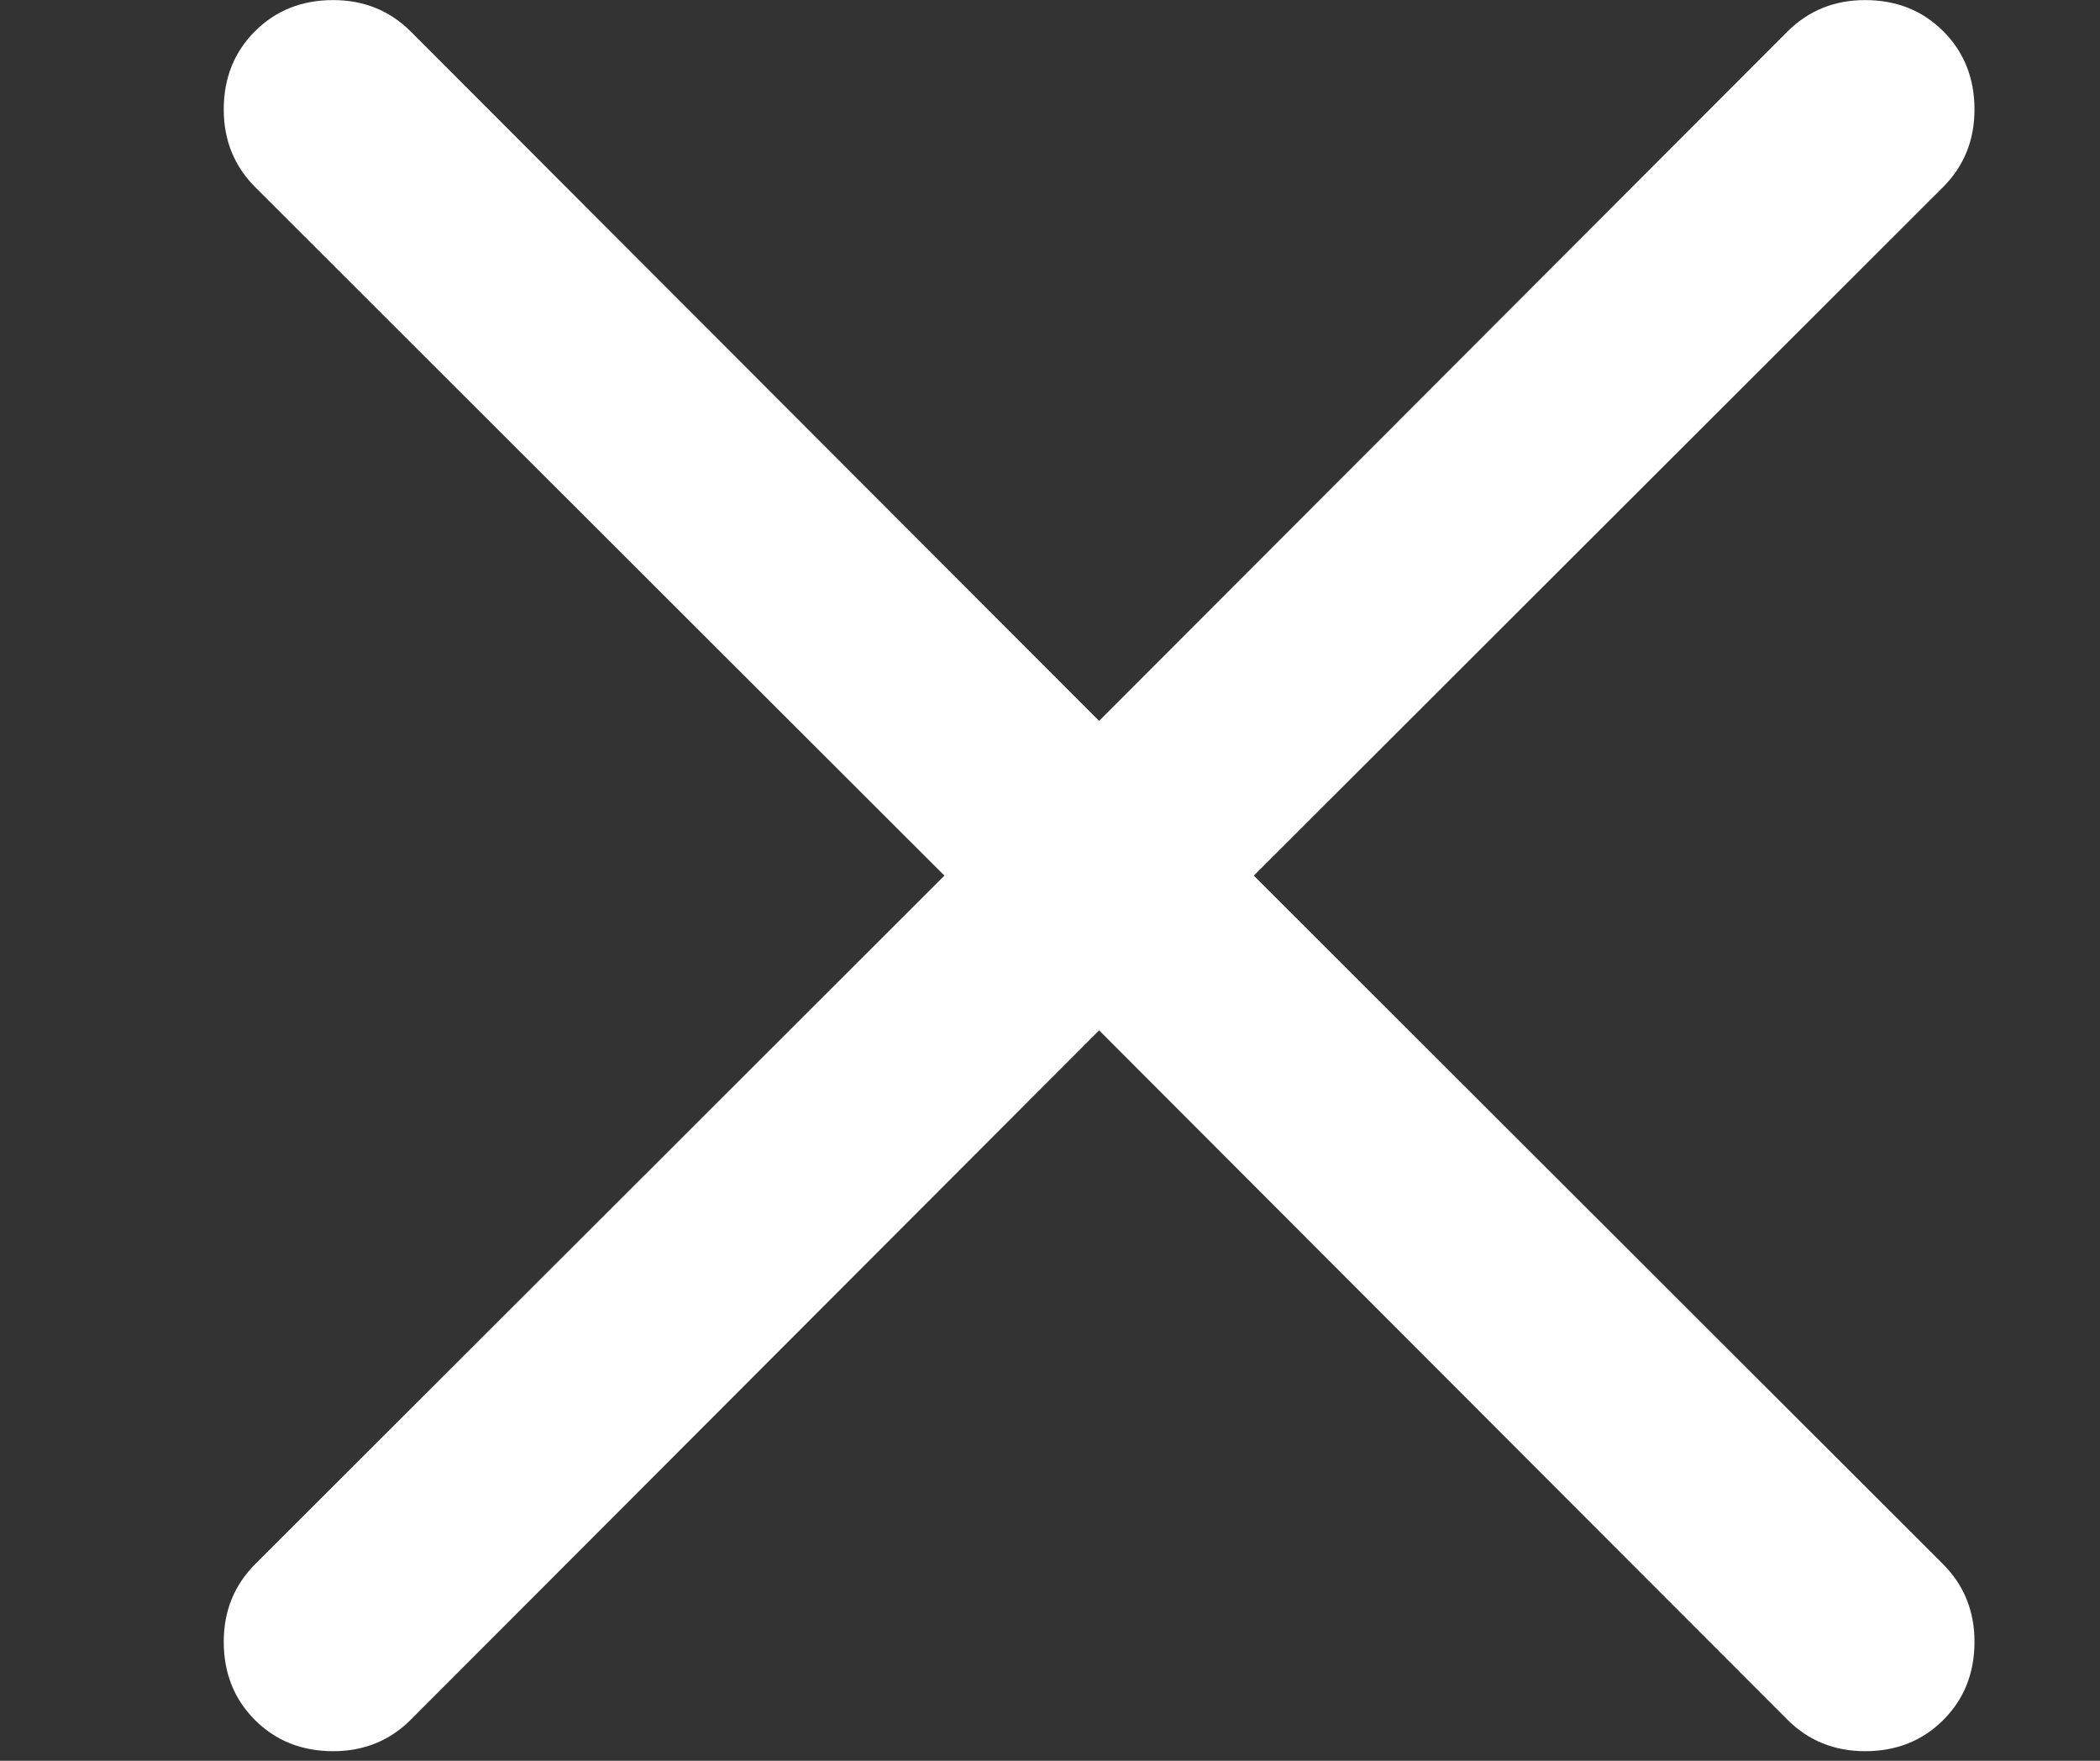 <svg xmlns="http://www.w3.org/2000/svg" xmlns:xlink="http://www.w3.org/1999/xlink" version="1.1" width="940" height="788" viewBox="0 0 940 788" xml:space="preserve">
<rect x="0" y="0" width="940" height="788" fill="#333333" stroke="none"/>
<desc>Created with Fabric.js 3.5.0</desc>
<defs>
</defs>
<rect x="0" y="0" width="100%" height="100%" fill="rgba(51,51,51,0)"/>
<g transform="matrix(1.148 0 0 1.148 491.984 391.869)" id="333381">
<path style="stroke: none; stroke-width: 0; stroke-dasharray: none; stroke-linecap: butt; stroke-dashoffset: 0; stroke-linejoin: miter; stroke-miterlimit: 4; is-custom-font: none; font-file-url: none; fill: rgb(255,255,255); fill-rule: nonzero; opacity: 1;" vector-effect="non-scaling-stroke" transform=" translate(-512, -511.979)" d="M 810.66 170.66 q 18.33 0 30.495 12.165 t 12.165 30.495 q 0 18.002 -12.329 30.331 l -268.677 268.329 l 268.677 268.329 q 12.329 12.329 12.329 30.331 q 0 18.33 -12.165 30.495 t -30.495 12.165 q -18.002 0 -30.331 -12.329 l -268.329 -268.677 l -268.329 268.677 q -12.329 12.329 -30.331 12.329 q -18.33 0 -30.495 -12.165 t -12.165 -30.495 q 0 -18.002 12.329 -30.331 l 268.677 -268.329 l -268.677 -268.329 q -12.329 -12.329 -12.329 -30.331 q 0 -18.33 12.165 -30.495 t 30.495 -12.165 q 18.002 0 30.331 12.329 l 268.329 268.677 l 268.329 -268.677 q 12.329 -12.329 30.331 -12.329 z" stroke-linecap="round"/>
</g>
</svg>